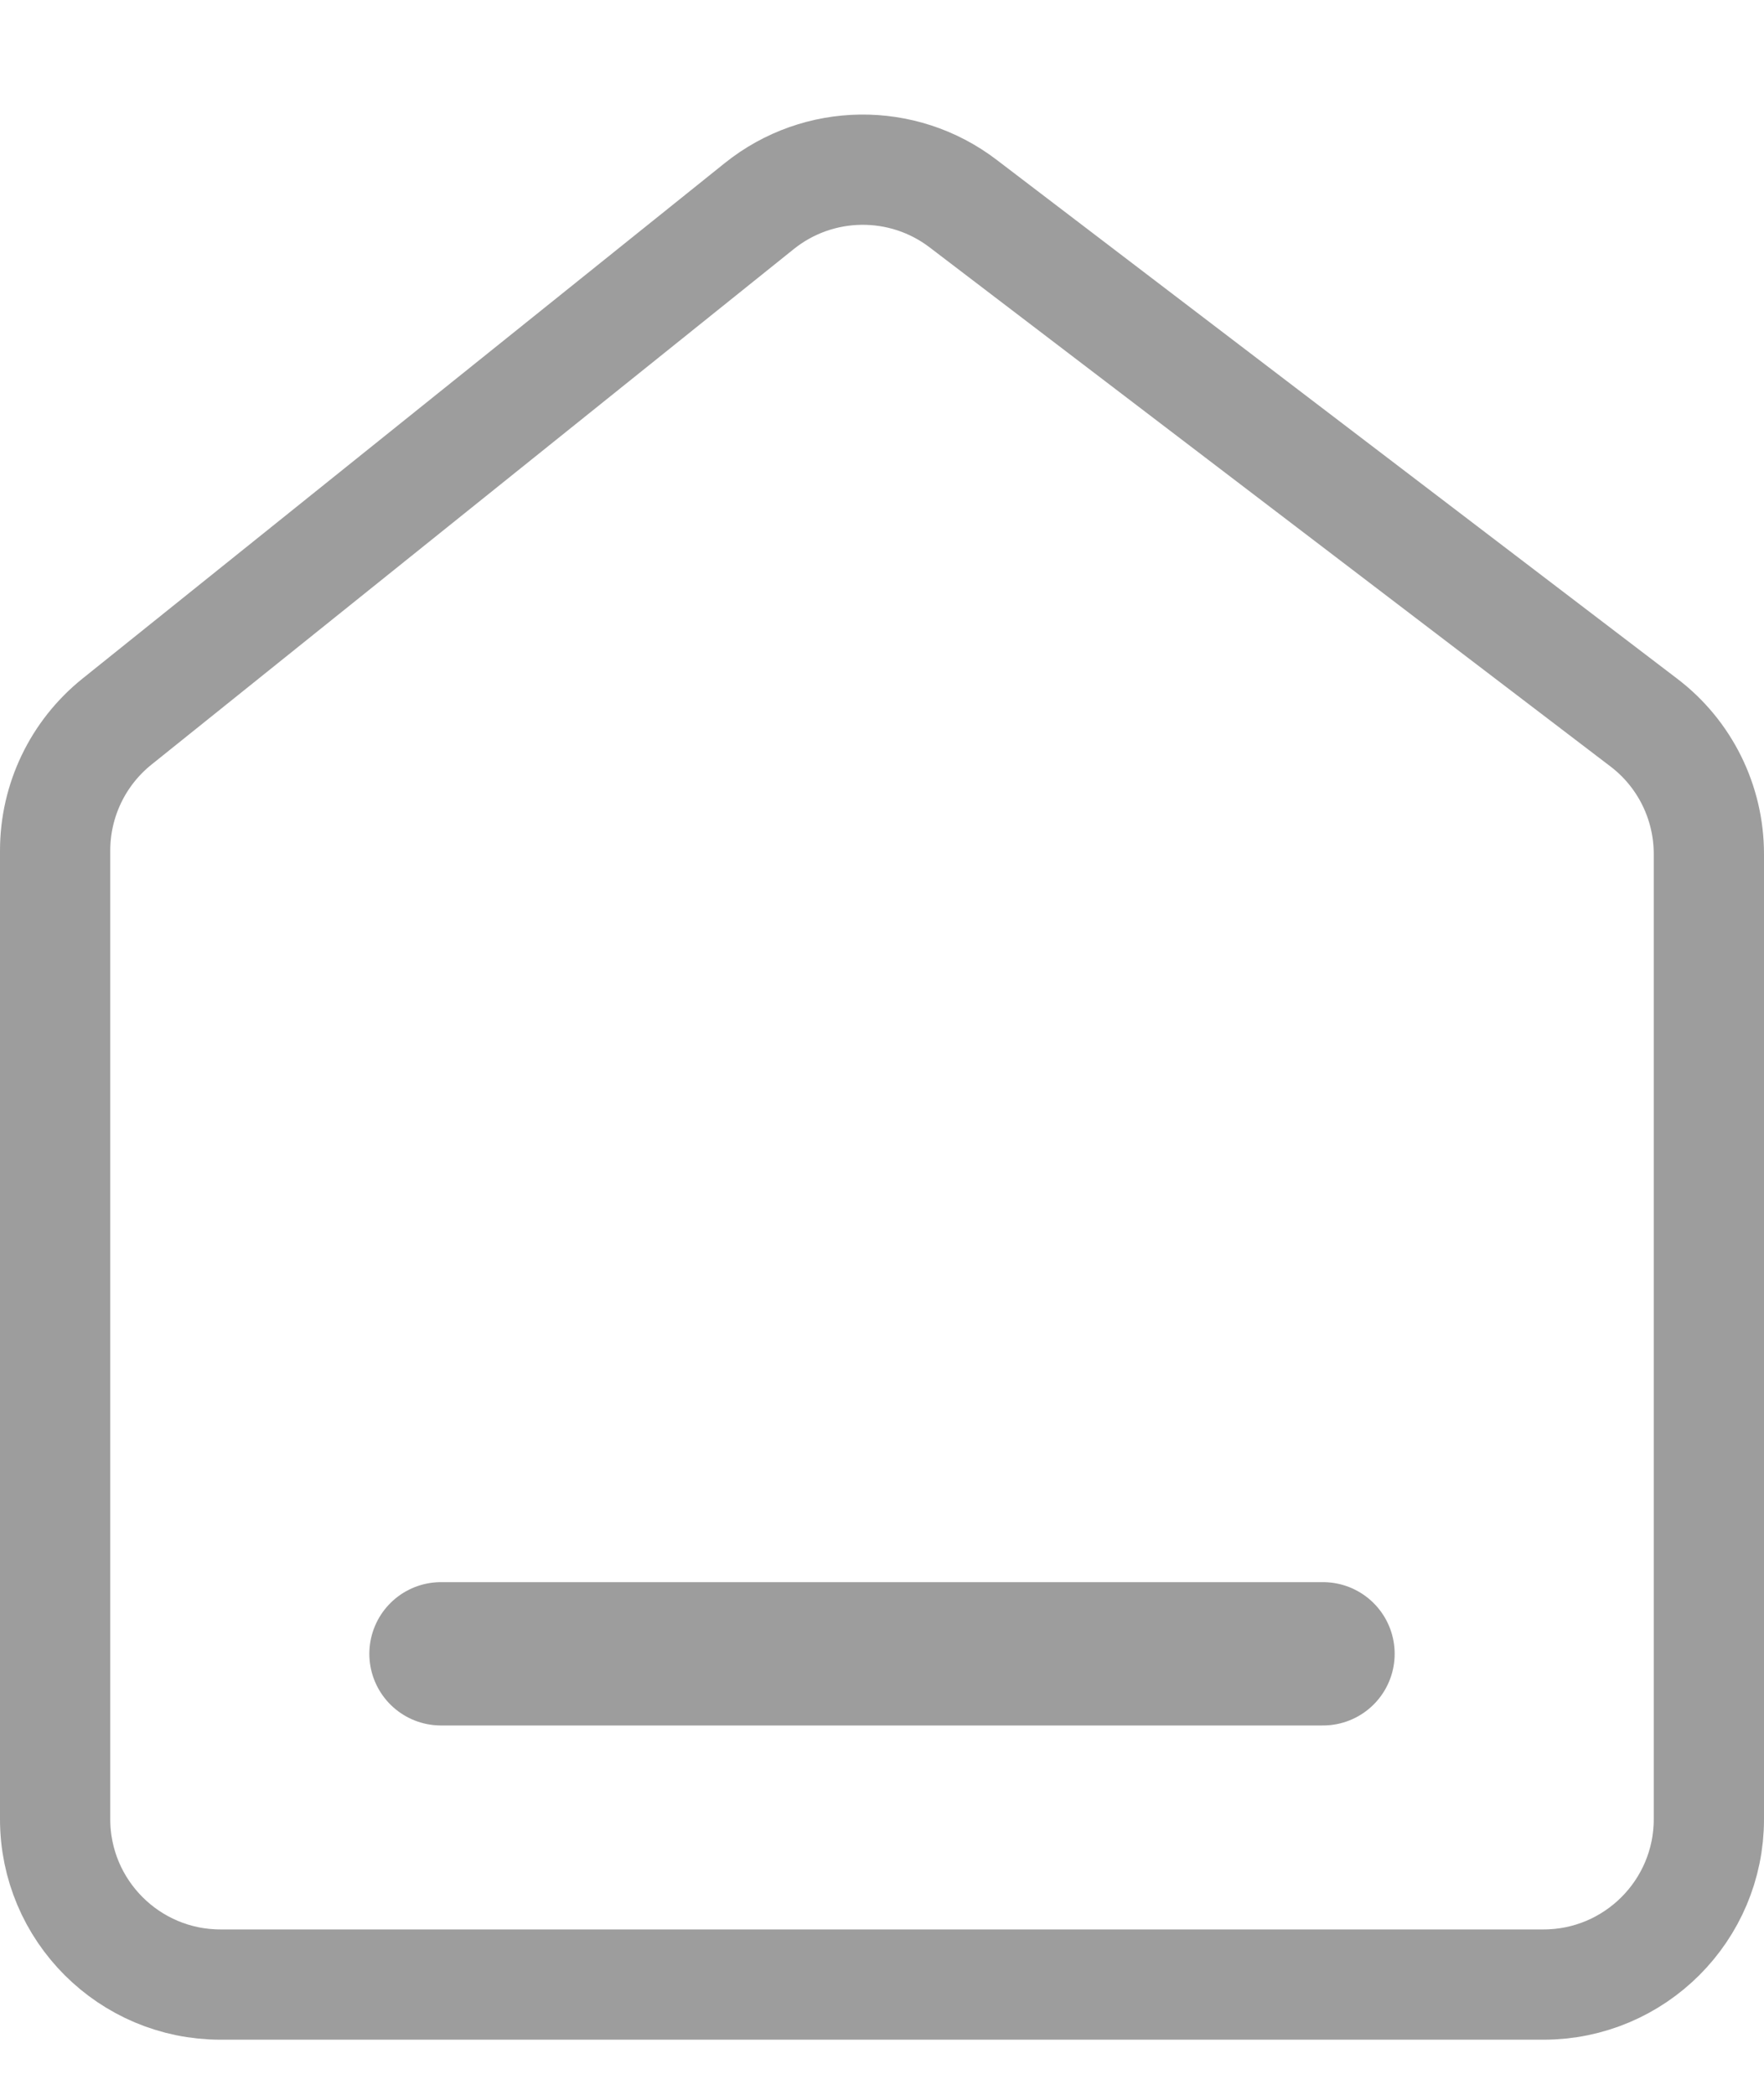 <svg width="16" height="19" viewBox="0 0 16 19" fill="none" xmlns="http://www.w3.org/2000/svg">
<g id="Frame 3493">
<g id="Group 3503">
<path id="Vector 11" d="M0.5 16.5V7.715C0.5 7.26 0.706 6.83 1.061 6.545L6.887 1.869C7.424 1.438 8.187 1.428 8.735 1.846L14.909 6.553C15.282 6.836 15.5 7.278 15.5 7.746V16.5C15.5 17.328 14.828 18 14 18H2C1.172 18 0.5 17.328 0.5 16.5Z" stroke="#9D9D9D"/>
<path id="Line 11" d="M4 15H12" stroke="#9D9D9D" stroke-width="1.3" stroke-linecap="round"/>
</g>
</g>
</svg>
